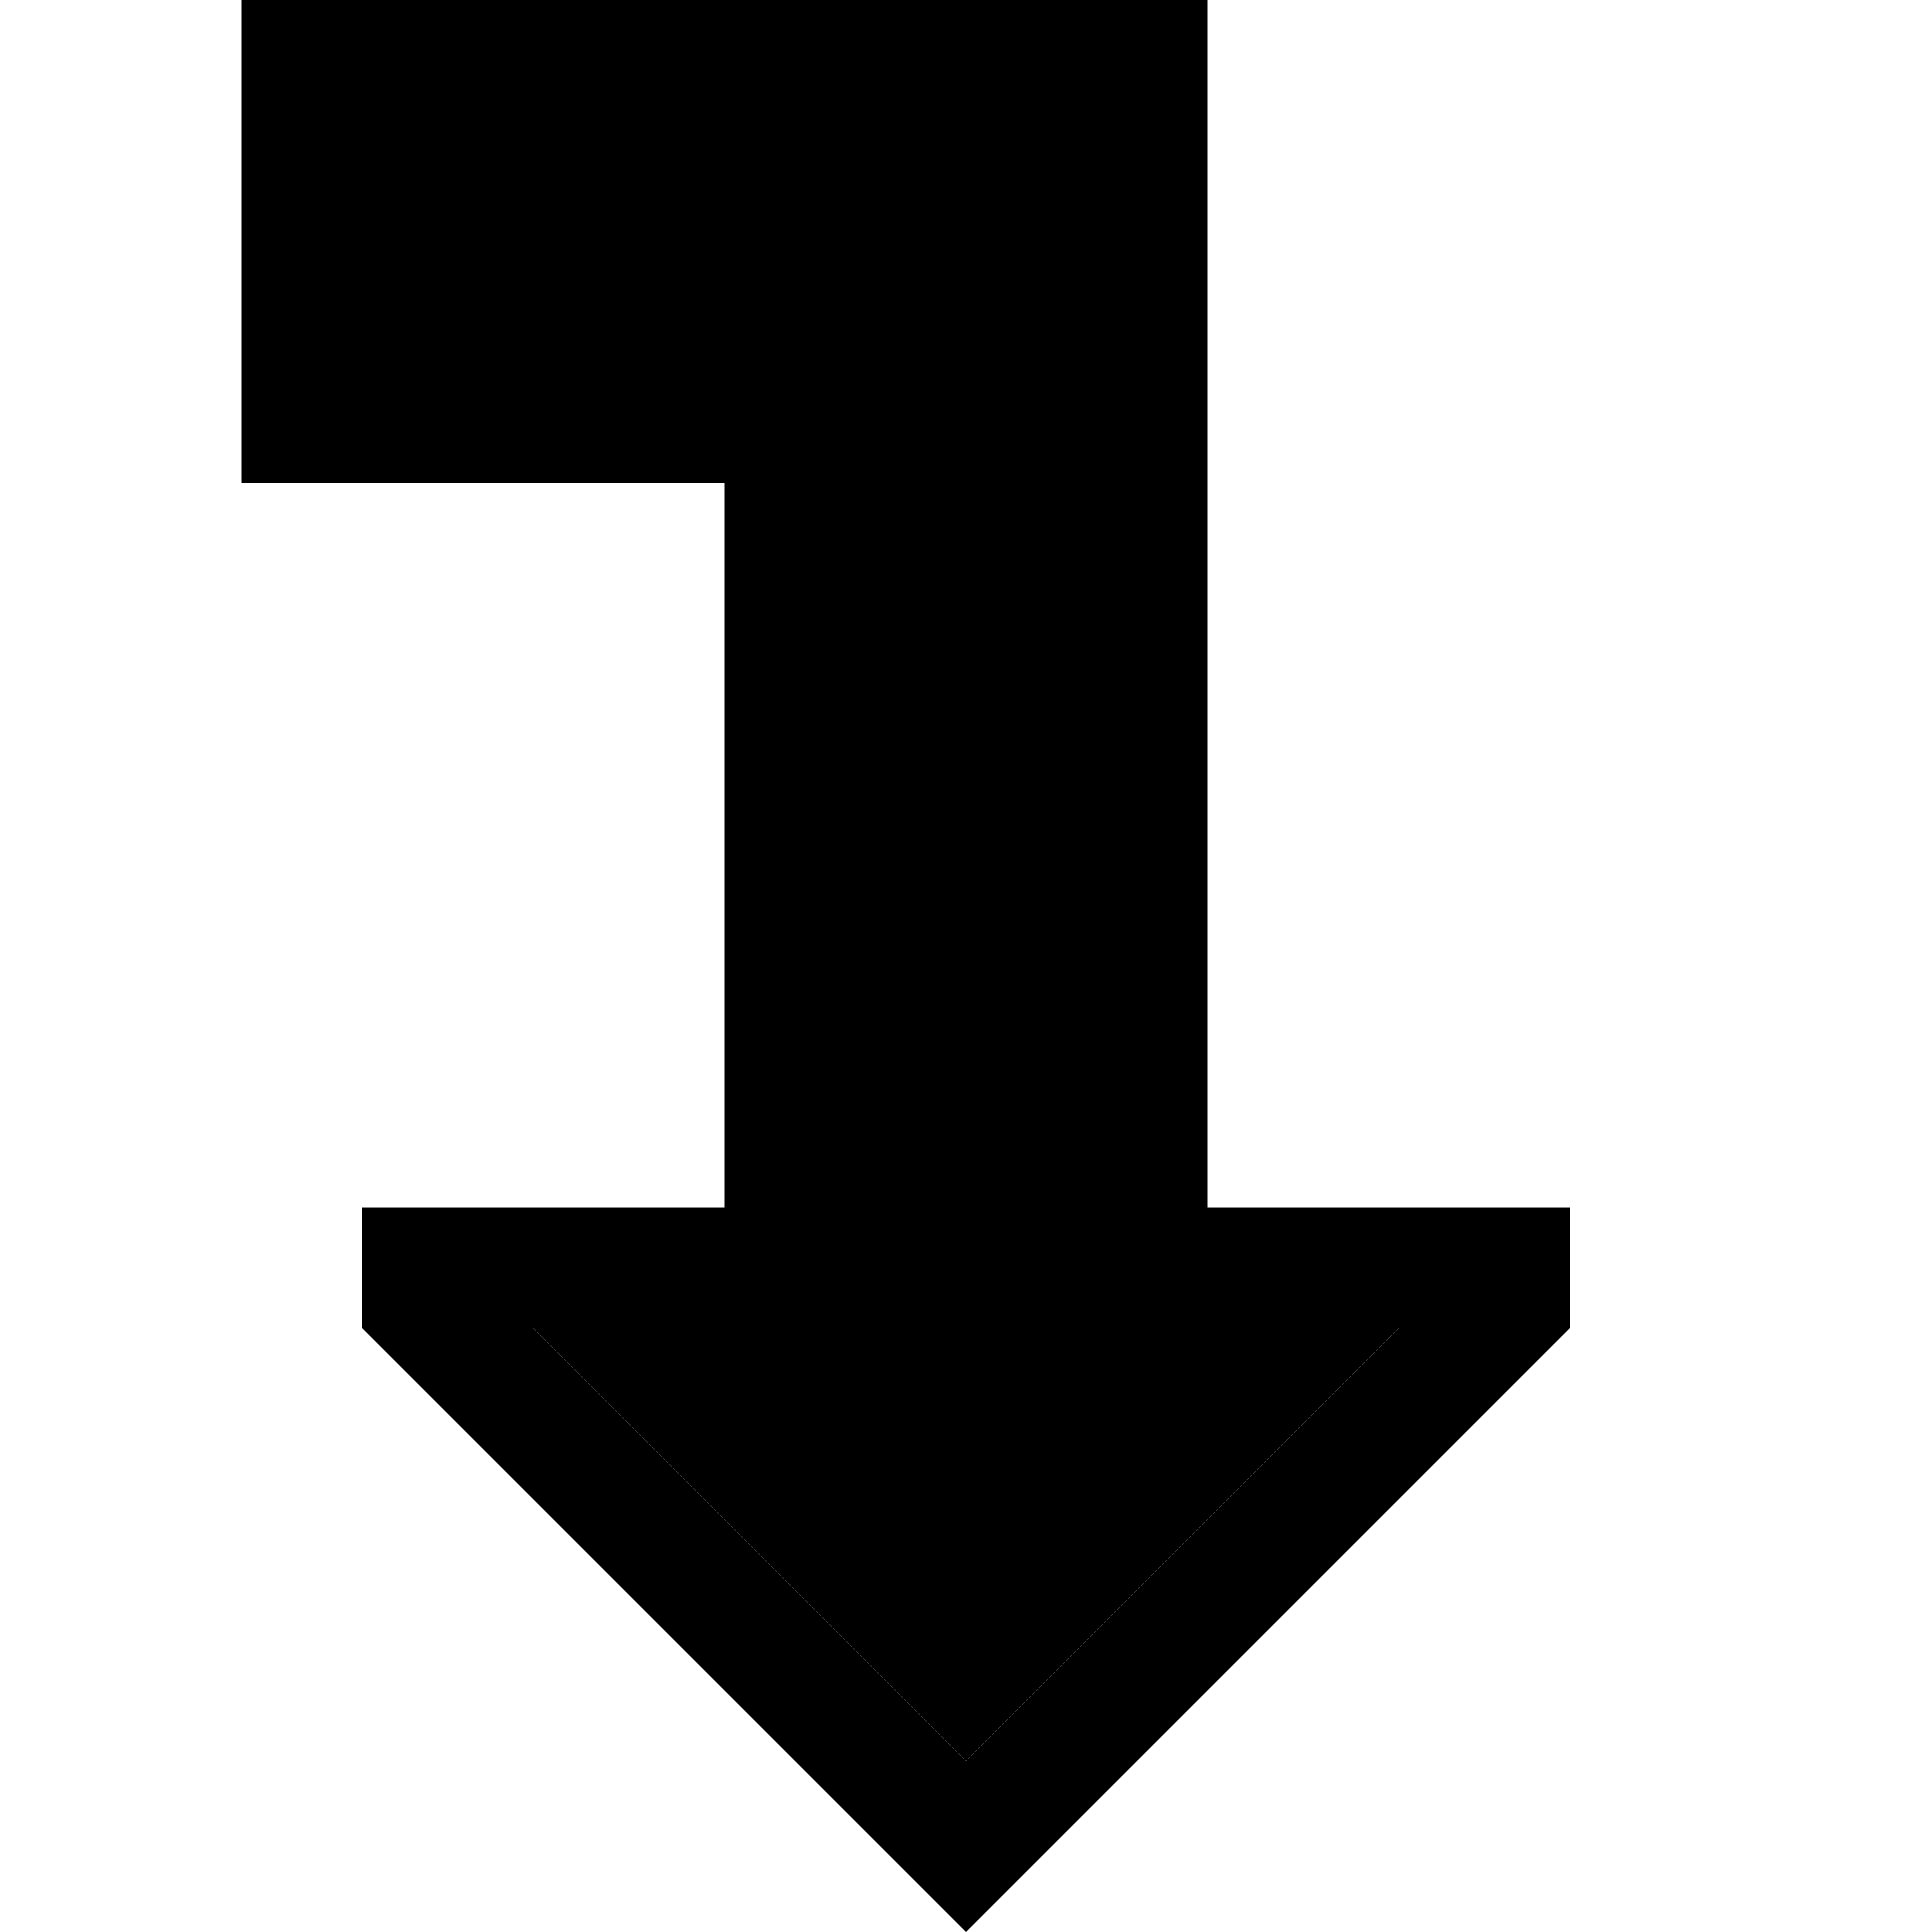 <svg xmlns="http://www.w3.org/2000/svg" width="24" height="24" viewBox="0 0 384 512"><path class="pr-icon-duotone-secondary" d="M32 32l0 64 96 0 32 0 0 32 0 192 0 32-32 0-50.7 0L192 466.7 306.7 352 256 352l-32 0 0-32 0-288L32 32z"/><path class="pr-icon-duotone-primary" d="M160 352l0-32 0-192 0-32-32 0L32 96l0-64 192 0 0 288 0 32 32 0 50.7 0L192 466.7 77.3 352l50.7 0 32 0zM64 320l-32 0 0 32L169.4 489.4 192 512l22.6-22.6L352 352l0-32-32 0-32 0-32 0 0-32 0-256 0-32L224 0 32 0 0 0 0 32 0 96l0 32 32 0 64 0 32 0 0 32 0 128 0 32-32 0-32 0z"/></svg>